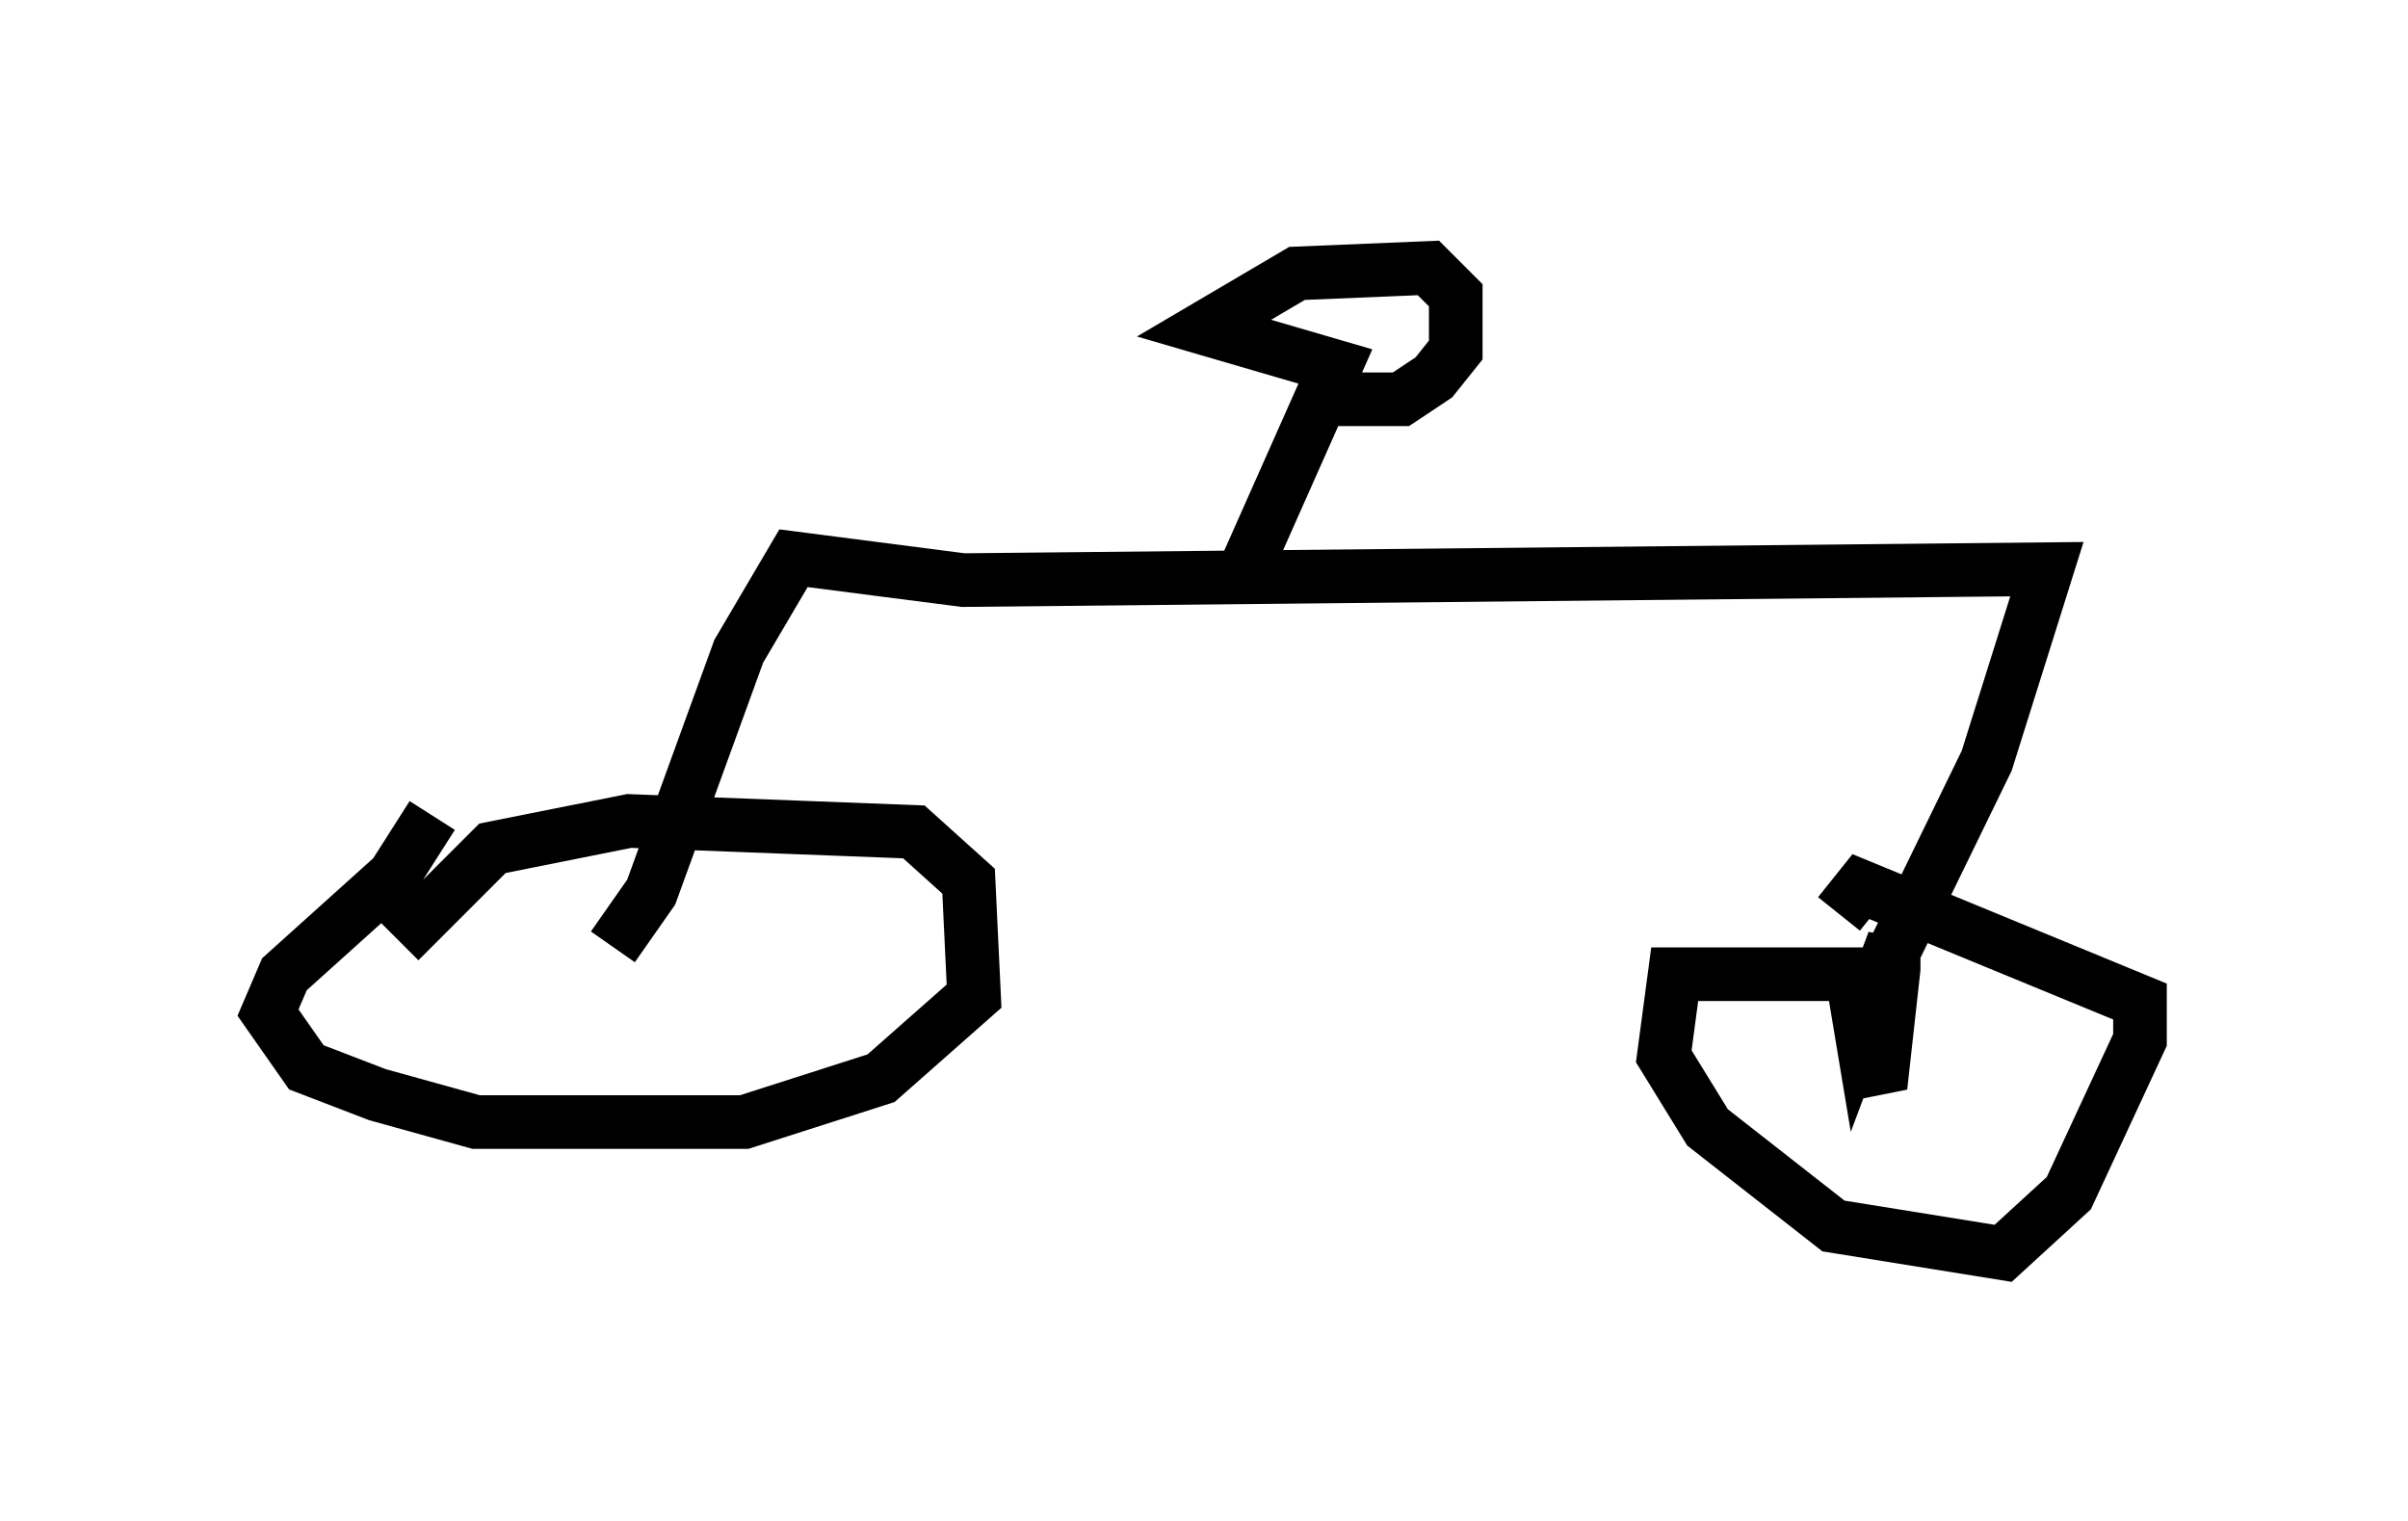 <?xml version="1.0" encoding="utf-8" ?>
<svg baseProfile="full" height="28.375" version="1.1" width="44.913" xmlns="http://www.w3.org/2000/svg" xmlns:ev="http://www.w3.org/2001/xml-events" xmlns:xlink="http://www.w3.org/1999/xlink"><defs /><rect fill="white" height="28.375" width="44.913" x="0" y="0" /><path d="M6.94, 18.679 m0.51, -1.123 l1.735, -1.735 2.552, -0.51 l5.308, 0.204 1.021, 0.919 l0.102, 2.144 -1.735, 1.531 l-2.552, 0.817 -5.002, 0.0 l-1.838, -0.51 -1.327, -0.51 l-0.715, -1.021 0.306, -0.715 l2.042, -1.838 0.715, -1.123 m3.369, 2.45 l0.715, -1.021 1.633, -4.492 l1.021, -1.735 3.165, 0.408 l20.213, -0.204 -1.123, 3.573 l-1.94, 3.981 -3.879, 0.0 l-0.204, 1.531 0.817, 1.327 l2.348, 1.838 3.165, 0.51 l1.225, -1.123 1.327, -2.858 l0.0, -0.715 -5.206, -2.144 l-0.408, 0.51 m0.306, 2.96 l0.51, -0.102 0.204, -1.838 l0.0, -0.51 -0.613, 1.633 l-0.102, -0.613 m-11.331, -8.065 l1.633, -3.675 -2.45, -0.715 l1.735, -1.021 2.45, -0.102 l0.51, 0.51 0.0, 1.021 l-0.408, 0.51 -0.613, 0.408 l-1.633, 0.0 " fill="none" stroke="black" stroke-width="1" /></svg>